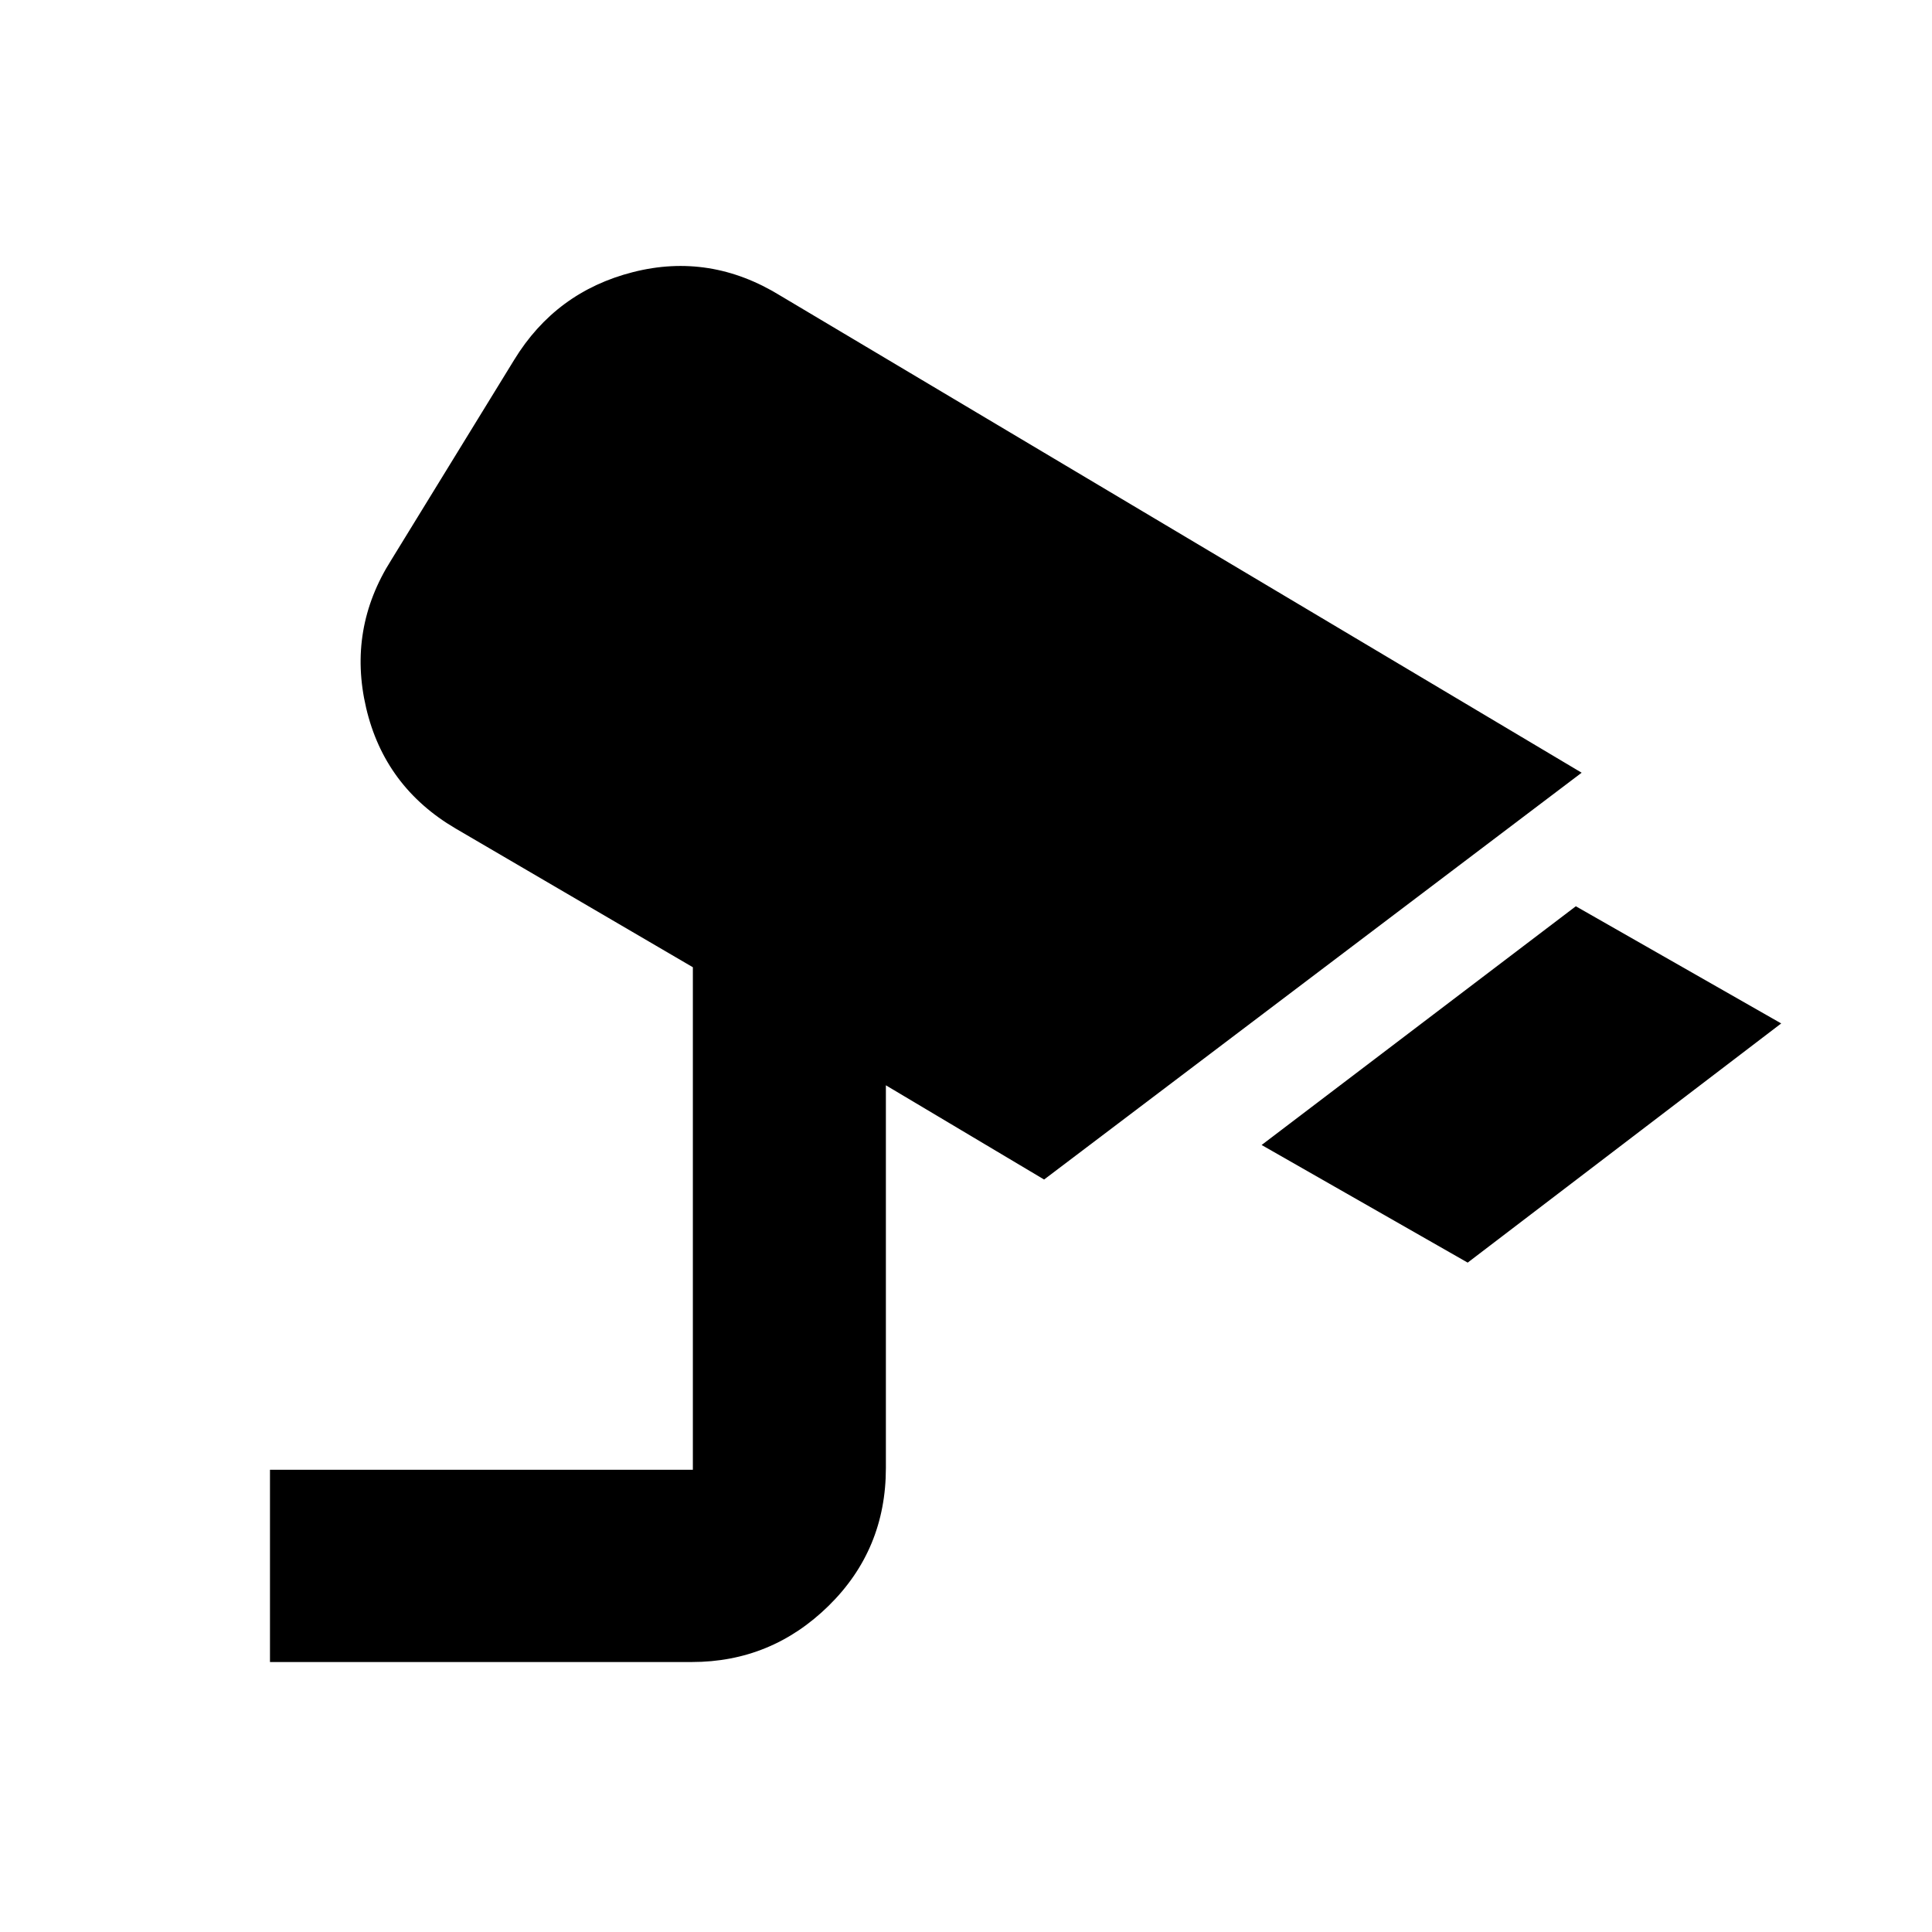<svg xmlns="http://www.w3.org/2000/svg" height="40" viewBox="0 -960 960 960" width="40"><path d="m729.28-332.61-102.39-58.45 156.13-118.62 102.05 58.22-155.79 118.85ZM134.15-134.15v-95.53h210.13v-249.7l-117.85-68.91q-35.31-20.72-44.5-59.97-9.19-39.25 12.43-73.39l61.09-99.47q20.72-33.91 59.08-43.67 38.35-9.76 73.17 11.67l398.21 237.08-267.1 202.14-78.62-46.82v190.14q0 40.57-28.46 68.5-28.45 27.93-67.98 27.93h-209.6Z"/></svg>